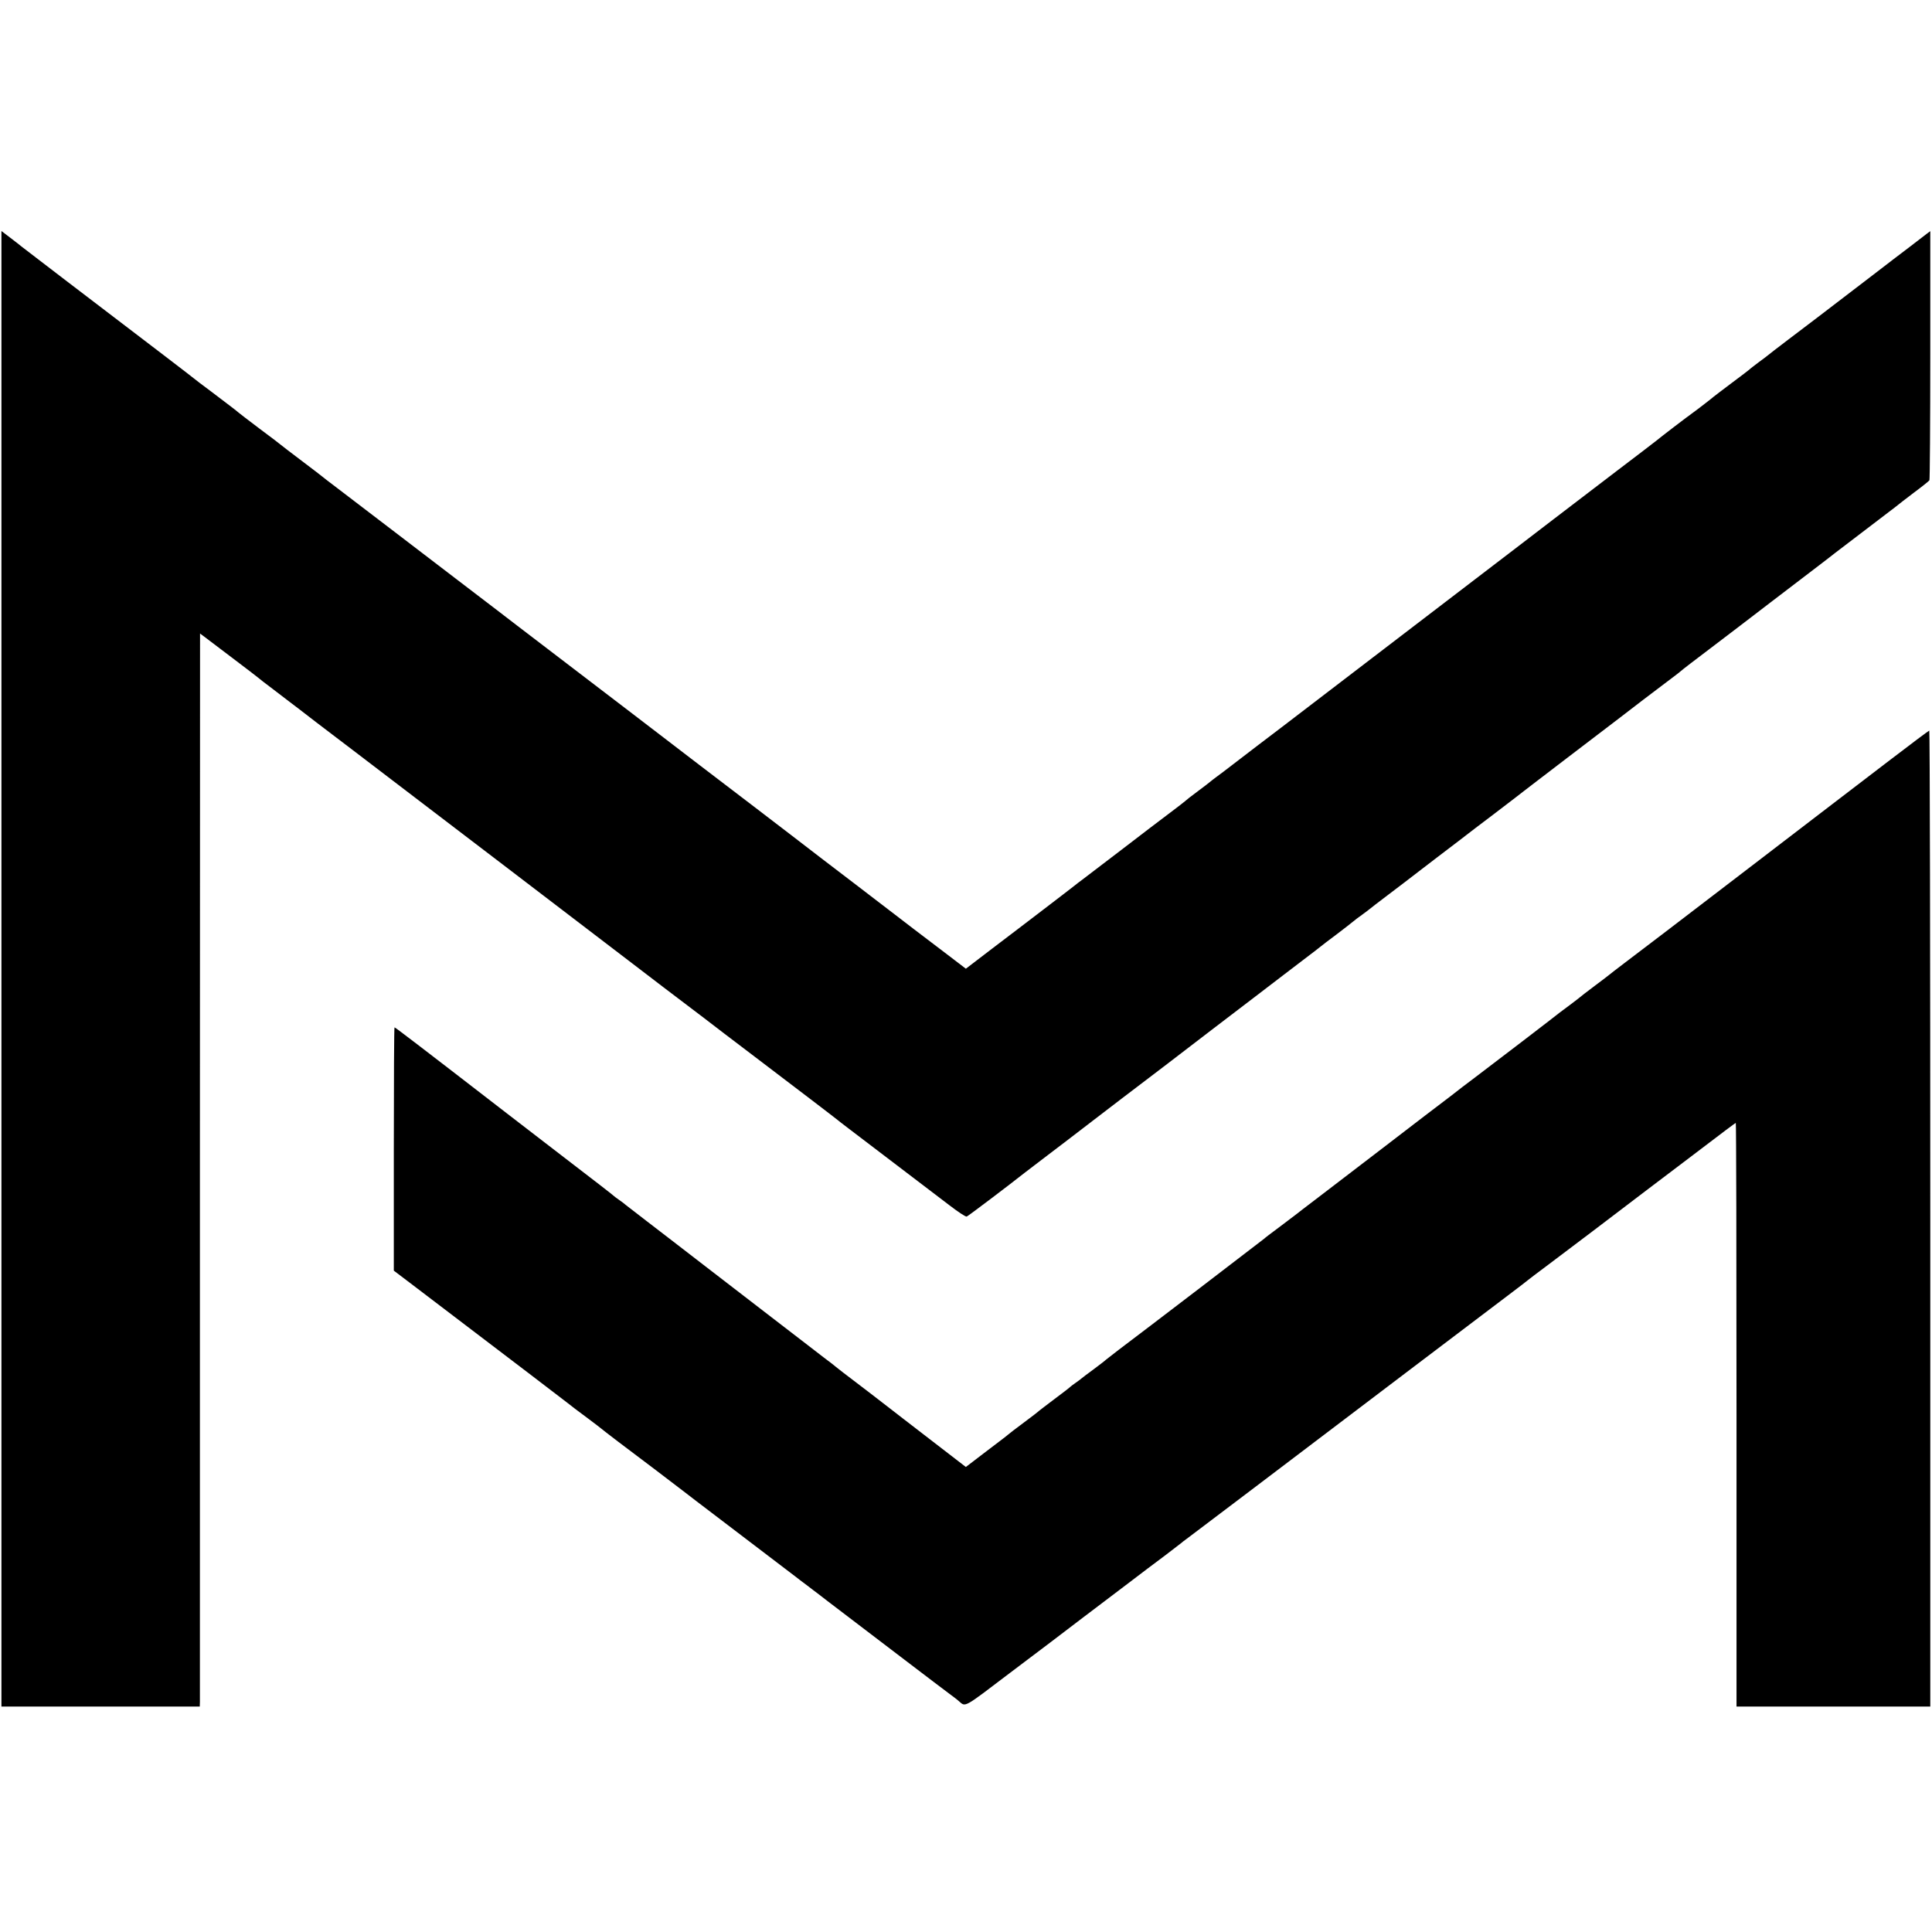 <?xml version="1.0" standalone="no"?>
<!DOCTYPE svg PUBLIC "-//W3C//DTD SVG 20010904//EN"
 "http://www.w3.org/TR/2001/REC-SVG-20010904/DTD/svg10.dtd">
<svg version="1.0" xmlns="http://www.w3.org/2000/svg"
 width="1354pt" height="1354pt" viewBox="0 0 1354 1354"
 preserveAspectRatio="xMidYMid meet">
<g transform="translate(0,1354) scale(0.1,-0.1)"
fill="#000000" stroke="none">
<path d="M10 6751 l0 -5171 695 0 695 0 1 33 c0 17 0 1709 0 3760 l1 3727 23
-17 c13 -10 104 -79 202 -153 98 -74 180 -137 183 -140 3 -3 52 -42 110 -85
58 -44 110 -84 115 -88 6 -4 87 -66 180 -138 94 -71 208 -159 255 -194 47 -36
254 -194 460 -351 206 -157 472 -360 590 -450 722 -551 888 -678 910 -695 37
-29 382 -292 507 -386 59 -46 209 -160 333 -254 124 -95 308 -235 410 -312
102 -78 187 -143 190 -146 3 -3 39 -31 80 -62 84 -64 538 -409 704 -536 60
-46 114 -82 121 -79 10 3 312 232 405 306 19 15 94 72 165 126 72 54 211 161
310 237 99 76 191 146 205 157 50 37 528 402 635 485 61 46 196 149 300 229
105 80 195 149 200 153 6 5 66 51 135 103 69 52 127 97 130 100 3 3 50 39 105
80 54 41 107 82 116 90 9 8 39 31 66 50 26 19 50 37 53 40 3 3 61 48 130 100
69 52 166 126 216 165 50 38 106 81 124 95 19 14 86 66 151 115 64 50 176 135
249 190 72 55 141 108 153 117 12 10 83 64 157 121 74 56 164 125 200 153 36
27 133 101 215 164 83 63 227 173 320 245 94 71 188 143 210 159 22 16 47 36
55 43 8 8 98 77 200 154 102 77 192 146 201 153 16 13 395 302 569 435 52 40
102 78 110 85 15 12 248 189 375 286 33 25 62 47 65 50 3 3 52 41 110 85 58
43 108 83 112 89 3 5 6 400 6 878 l0 868 -23 -17 c-13 -10 -67 -52 -121 -93
-55 -41 -164 -125 -242 -185 -384 -294 -487 -373 -612 -467 -74 -56 -137 -105
-140 -108 -3 -3 -32 -25 -65 -49 -33 -25 -62 -47 -65 -51 -3 -3 -59 -46 -125
-95 -66 -50 -122 -92 -125 -95 -8 -8 -118 -93 -149 -115 -29 -20 -224 -169
-251 -192 -8 -7 -134 -103 -280 -214 -438 -335 -506 -386 -740 -566 -124 -95
-233 -178 -242 -185 -22 -17 -90 -69 -723 -553 -291 -223 -584 -447 -651 -498
-66 -50 -135 -103 -154 -117 -18 -14 -87 -67 -154 -118 -66 -51 -132 -101
-145 -110 -13 -9 -28 -22 -35 -27 -6 -6 -47 -37 -91 -70 -44 -32 -84 -64 -90
-70 -5 -5 -53 -42 -105 -81 -52 -39 -206 -156 -341 -260 -136 -104 -259 -198
-274 -209 -15 -11 -44 -33 -65 -50 -21 -16 -116 -90 -211 -162 -96 -73 -256
-196 -357 -272 l-183 -140 -127 97 c-70 53 -179 136 -242 184 -63 48 -119 91
-125 96 -5 4 -138 106 -295 226 -157 119 -298 228 -315 241 -16 13 -188 144
-381 292 -193 147 -366 279 -384 293 -319 244 -442 339 -466 357 -72 55 -782
597 -809 618 -16 13 -210 161 -430 329 -220 168 -413 316 -429 328 -61 47
-315 241 -406 310 -52 39 -97 74 -100 77 -3 3 -68 53 -145 111 -77 58 -142
108 -145 111 -3 3 -70 55 -150 114 -80 60 -147 112 -150 115 -7 7 -63 50 -190
146 -58 43 -112 84 -120 91 -19 16 -216 167 -880 673 -173 133 -322 246 -330
253 -8 7 -43 34 -77 60 l-63 48 0 -5170z"/>
<path d="M13250 8217 c-146 -111 -602 -461 -1015 -777 -412 -316 -795 -608
-850 -649 -55 -42 -102 -78 -105 -81 -3 -3 -50 -39 -105 -80 -55 -41 -102 -78
-105 -81 -3 -3 -32 -25 -65 -50 -33 -24 -66 -50 -75 -56 -21 -18 -498 -383
-590 -452 -41 -31 -82 -62 -90 -68 -8 -7 -127 -99 -265 -203 -137 -105 -261
-200 -275 -211 -23 -18 -88 -68 -473 -362 -78 -59 -149 -114 -159 -122 -9 -7
-61 -46 -115 -87 -54 -40 -100 -75 -103 -79 -5 -5 -852 -653 -1020 -779 -47
-36 -87 -67 -90 -70 -3 -4 -41 -33 -85 -66 -44 -32 -82 -61 -85 -64 -3 -3 -21
-17 -40 -30 -19 -13 -37 -27 -40 -30 -3 -4 -52 -42 -110 -85 -58 -44 -107 -81
-110 -84 -3 -4 -50 -40 -105 -81 -55 -41 -105 -79 -111 -85 -6 -5 -23 -19 -38
-30 -15 -11 -79 -60 -142 -108 l-115 -88 -257 198 c-141 109 -264 203 -272
210 -16 13 -276 213 -330 253 -18 14 -41 32 -51 40 -9 8 -47 38 -84 65 -36 28
-89 68 -118 91 -29 22 -140 108 -247 190 -107 83 -319 246 -470 362 -151 117
-335 258 -409 315 -73 56 -138 107 -145 112 -6 6 -27 22 -46 35 -19 13 -37 27
-40 30 -4 5 -84 67 -485 375 -49 38 -169 130 -265 204 -625 483 -780 601 -785
601 -3 0 -5 -384 -5 -853 l0 -852 128 -97 c103 -78 328 -249 816 -621 15 -12
92 -70 170 -130 77 -59 148 -113 156 -120 9 -6 51 -39 95 -71 44 -33 82 -62
85 -65 3 -3 57 -45 120 -93 116 -87 437 -330 455 -345 6 -5 48 -37 95 -73 266
-202 687 -523 700 -533 9 -7 42 -33 75 -57 33 -25 66 -51 75 -57 8 -7 104 -80
213 -163 108 -82 286 -218 395 -301 213 -162 227 -173 311 -236 31 -23 63 -47
71 -55 49 -42 28 -53 361 200 173 130 400 302 504 382 105 79 253 192 330 250
77 59 187 142 245 185 58 44 110 84 116 89 7 6 24 20 40 31 38 28 693 524
1564 1185 294 223 600 455 680 515 80 60 147 112 150 115 3 3 66 51 140 106
74 56 214 161 310 234 96 73 267 203 380 289 113 85 250 189 305 231 243 185
316 240 320 240 3 0 5 -920 5 -2045 l0 -2045 679 0 679 0 0 3420 c0 1881 -3
3420 -7 3420 -3 0 -125 -91 -271 -203z"/>
</g>
</svg>
